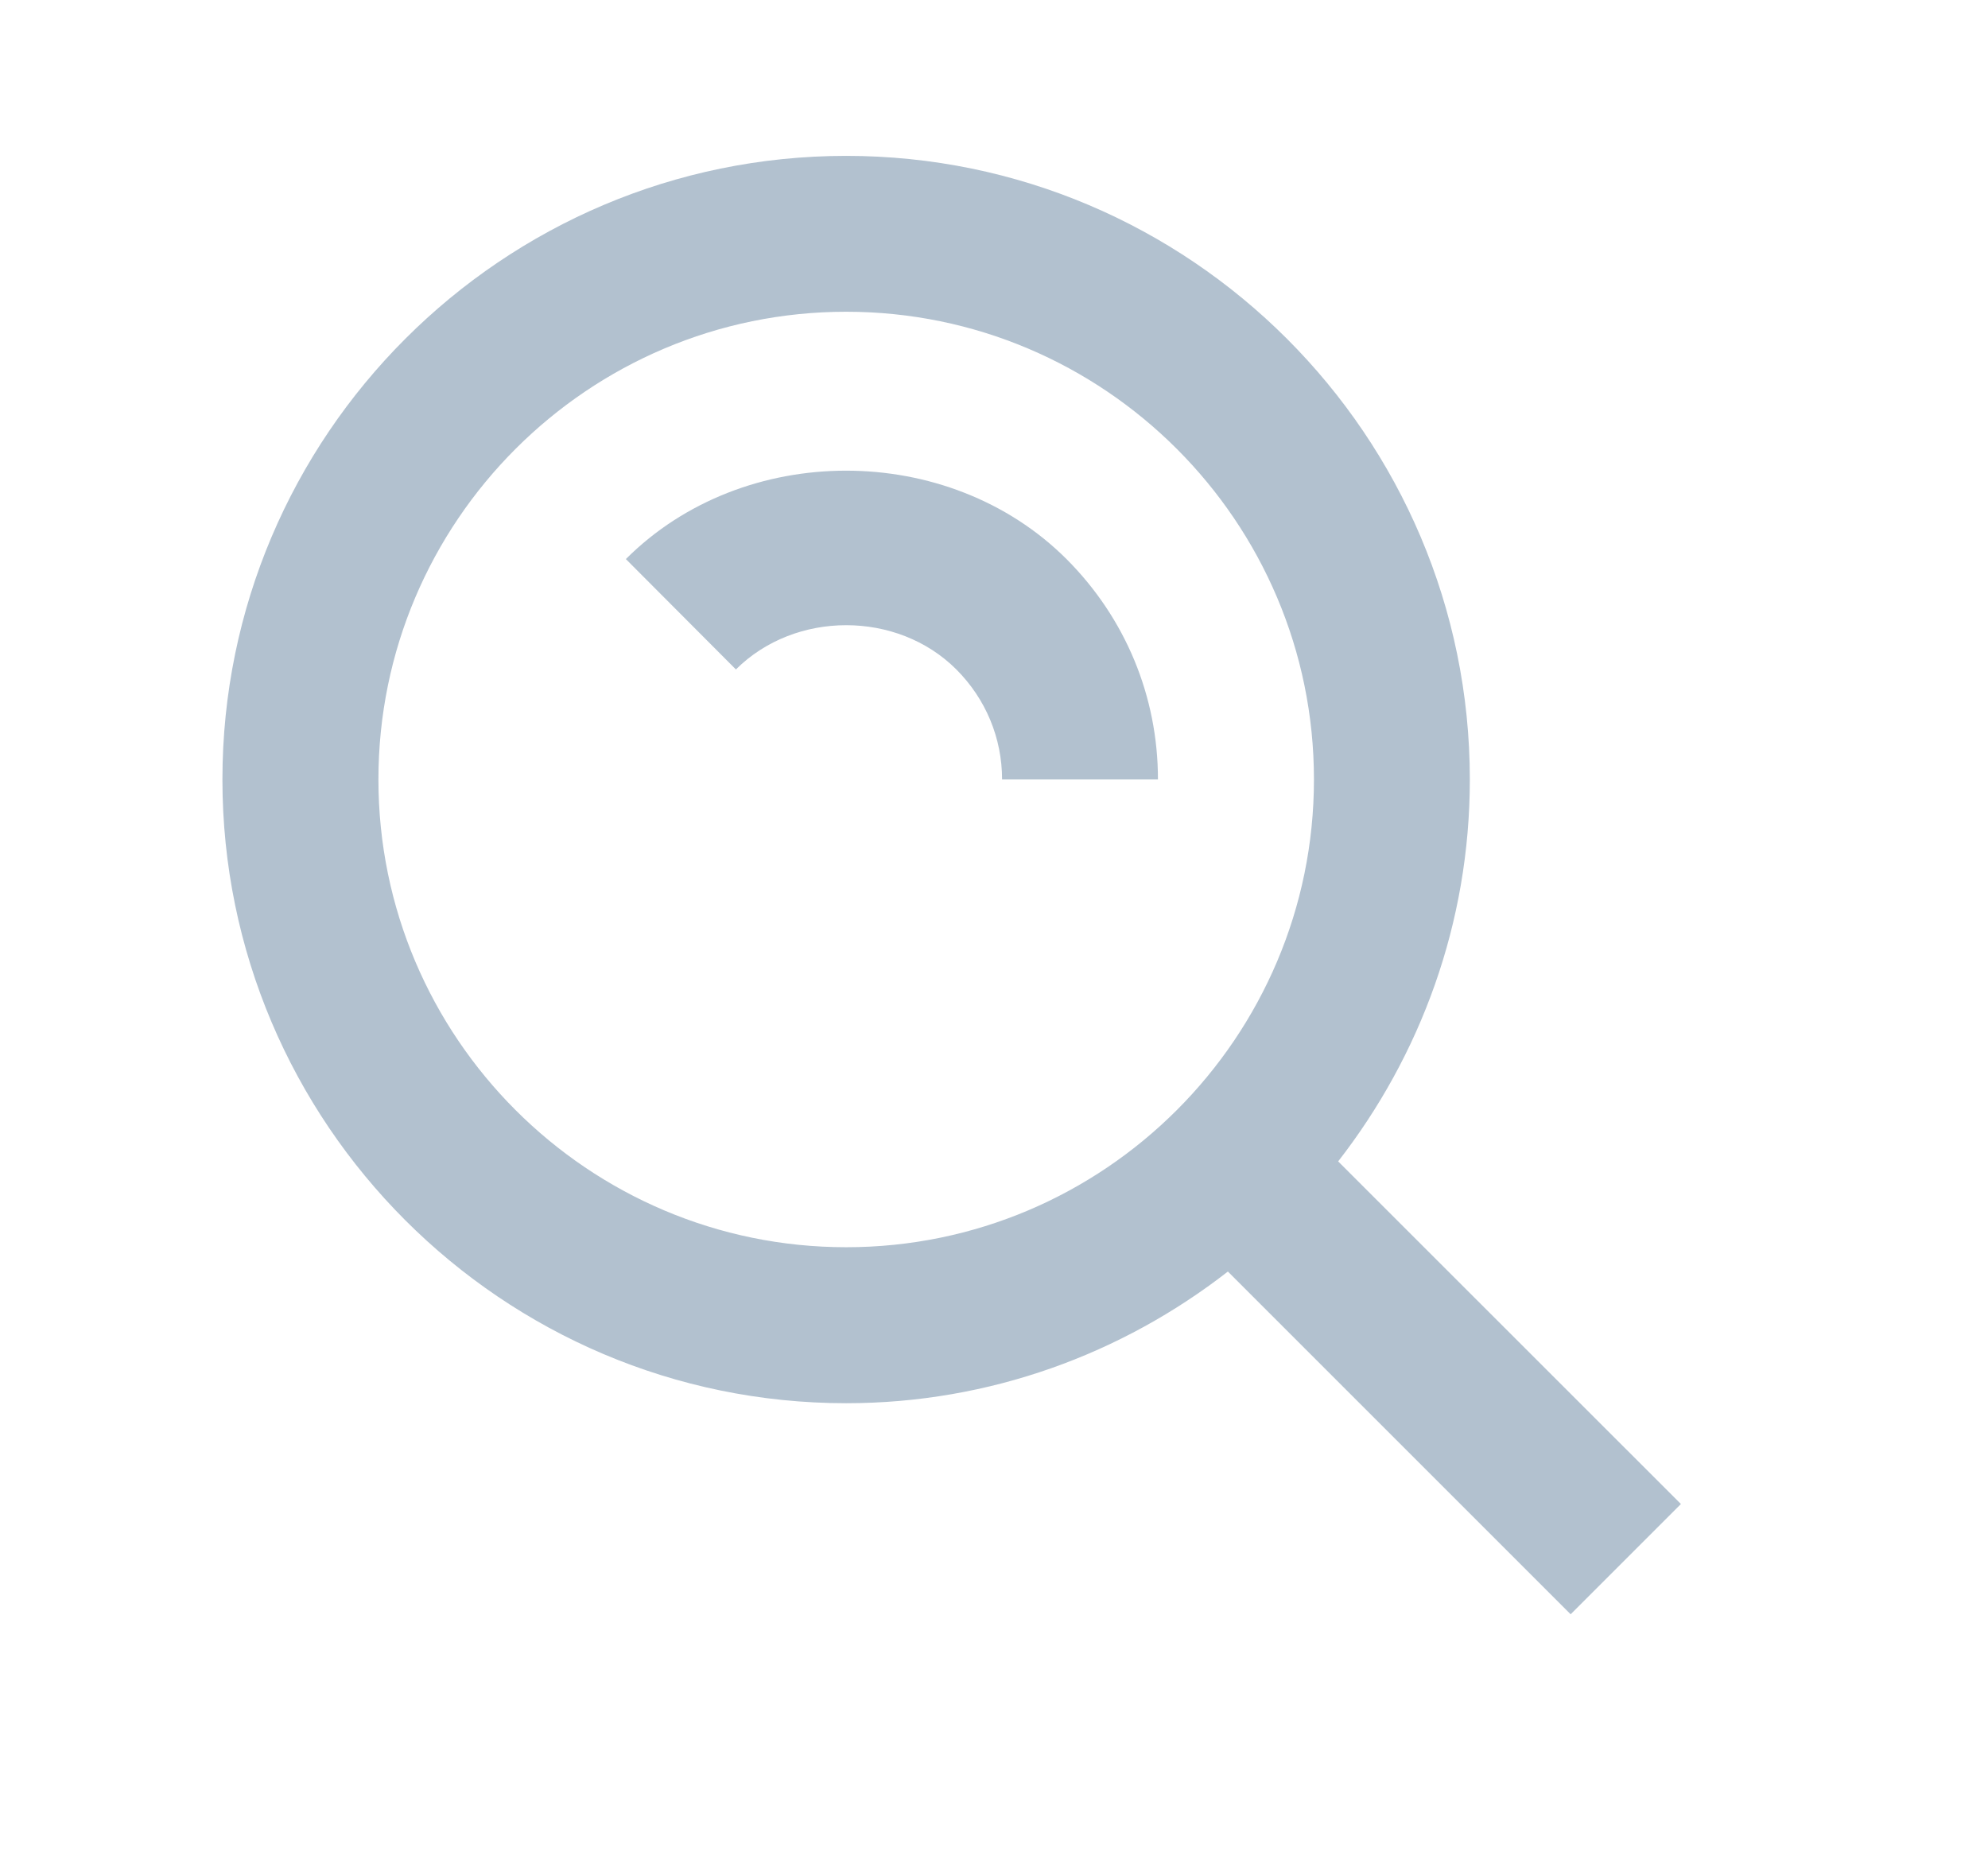 <svg width="17" height="16" viewBox="0 0 17 16" fill="none" xmlns="http://www.w3.org/2000/svg">
<path fill-rule="evenodd" clip-rule="evenodd" d="M7.236 12C8.466 12 9.598 11.576 10.5 10.874L13.431 13.805L14.374 12.862L11.443 9.932C12.146 9.028 12.569 7.897 12.569 6.666C12.569 3.726 10.176 1.333 7.236 1.333C4.295 1.333 1.902 3.726 1.902 6.666C1.902 9.607 4.295 12 7.236 12ZM7.236 2.666C9.442 2.666 11.236 4.46 11.236 6.666C11.236 8.872 9.442 10.666 7.236 10.666C5.03 10.666 3.236 8.872 3.236 6.666C3.236 4.46 5.03 2.666 7.236 2.666ZM8.569 6.666C8.569 6.312 8.43 5.977 8.177 5.724C7.673 5.221 6.8 5.22 6.293 5.725L5.352 4.781C6.36 3.773 8.11 3.773 9.12 4.781C9.625 5.287 9.902 5.956 9.902 6.666H8.569Z" fill="#B2C1CF"/>
</svg>
